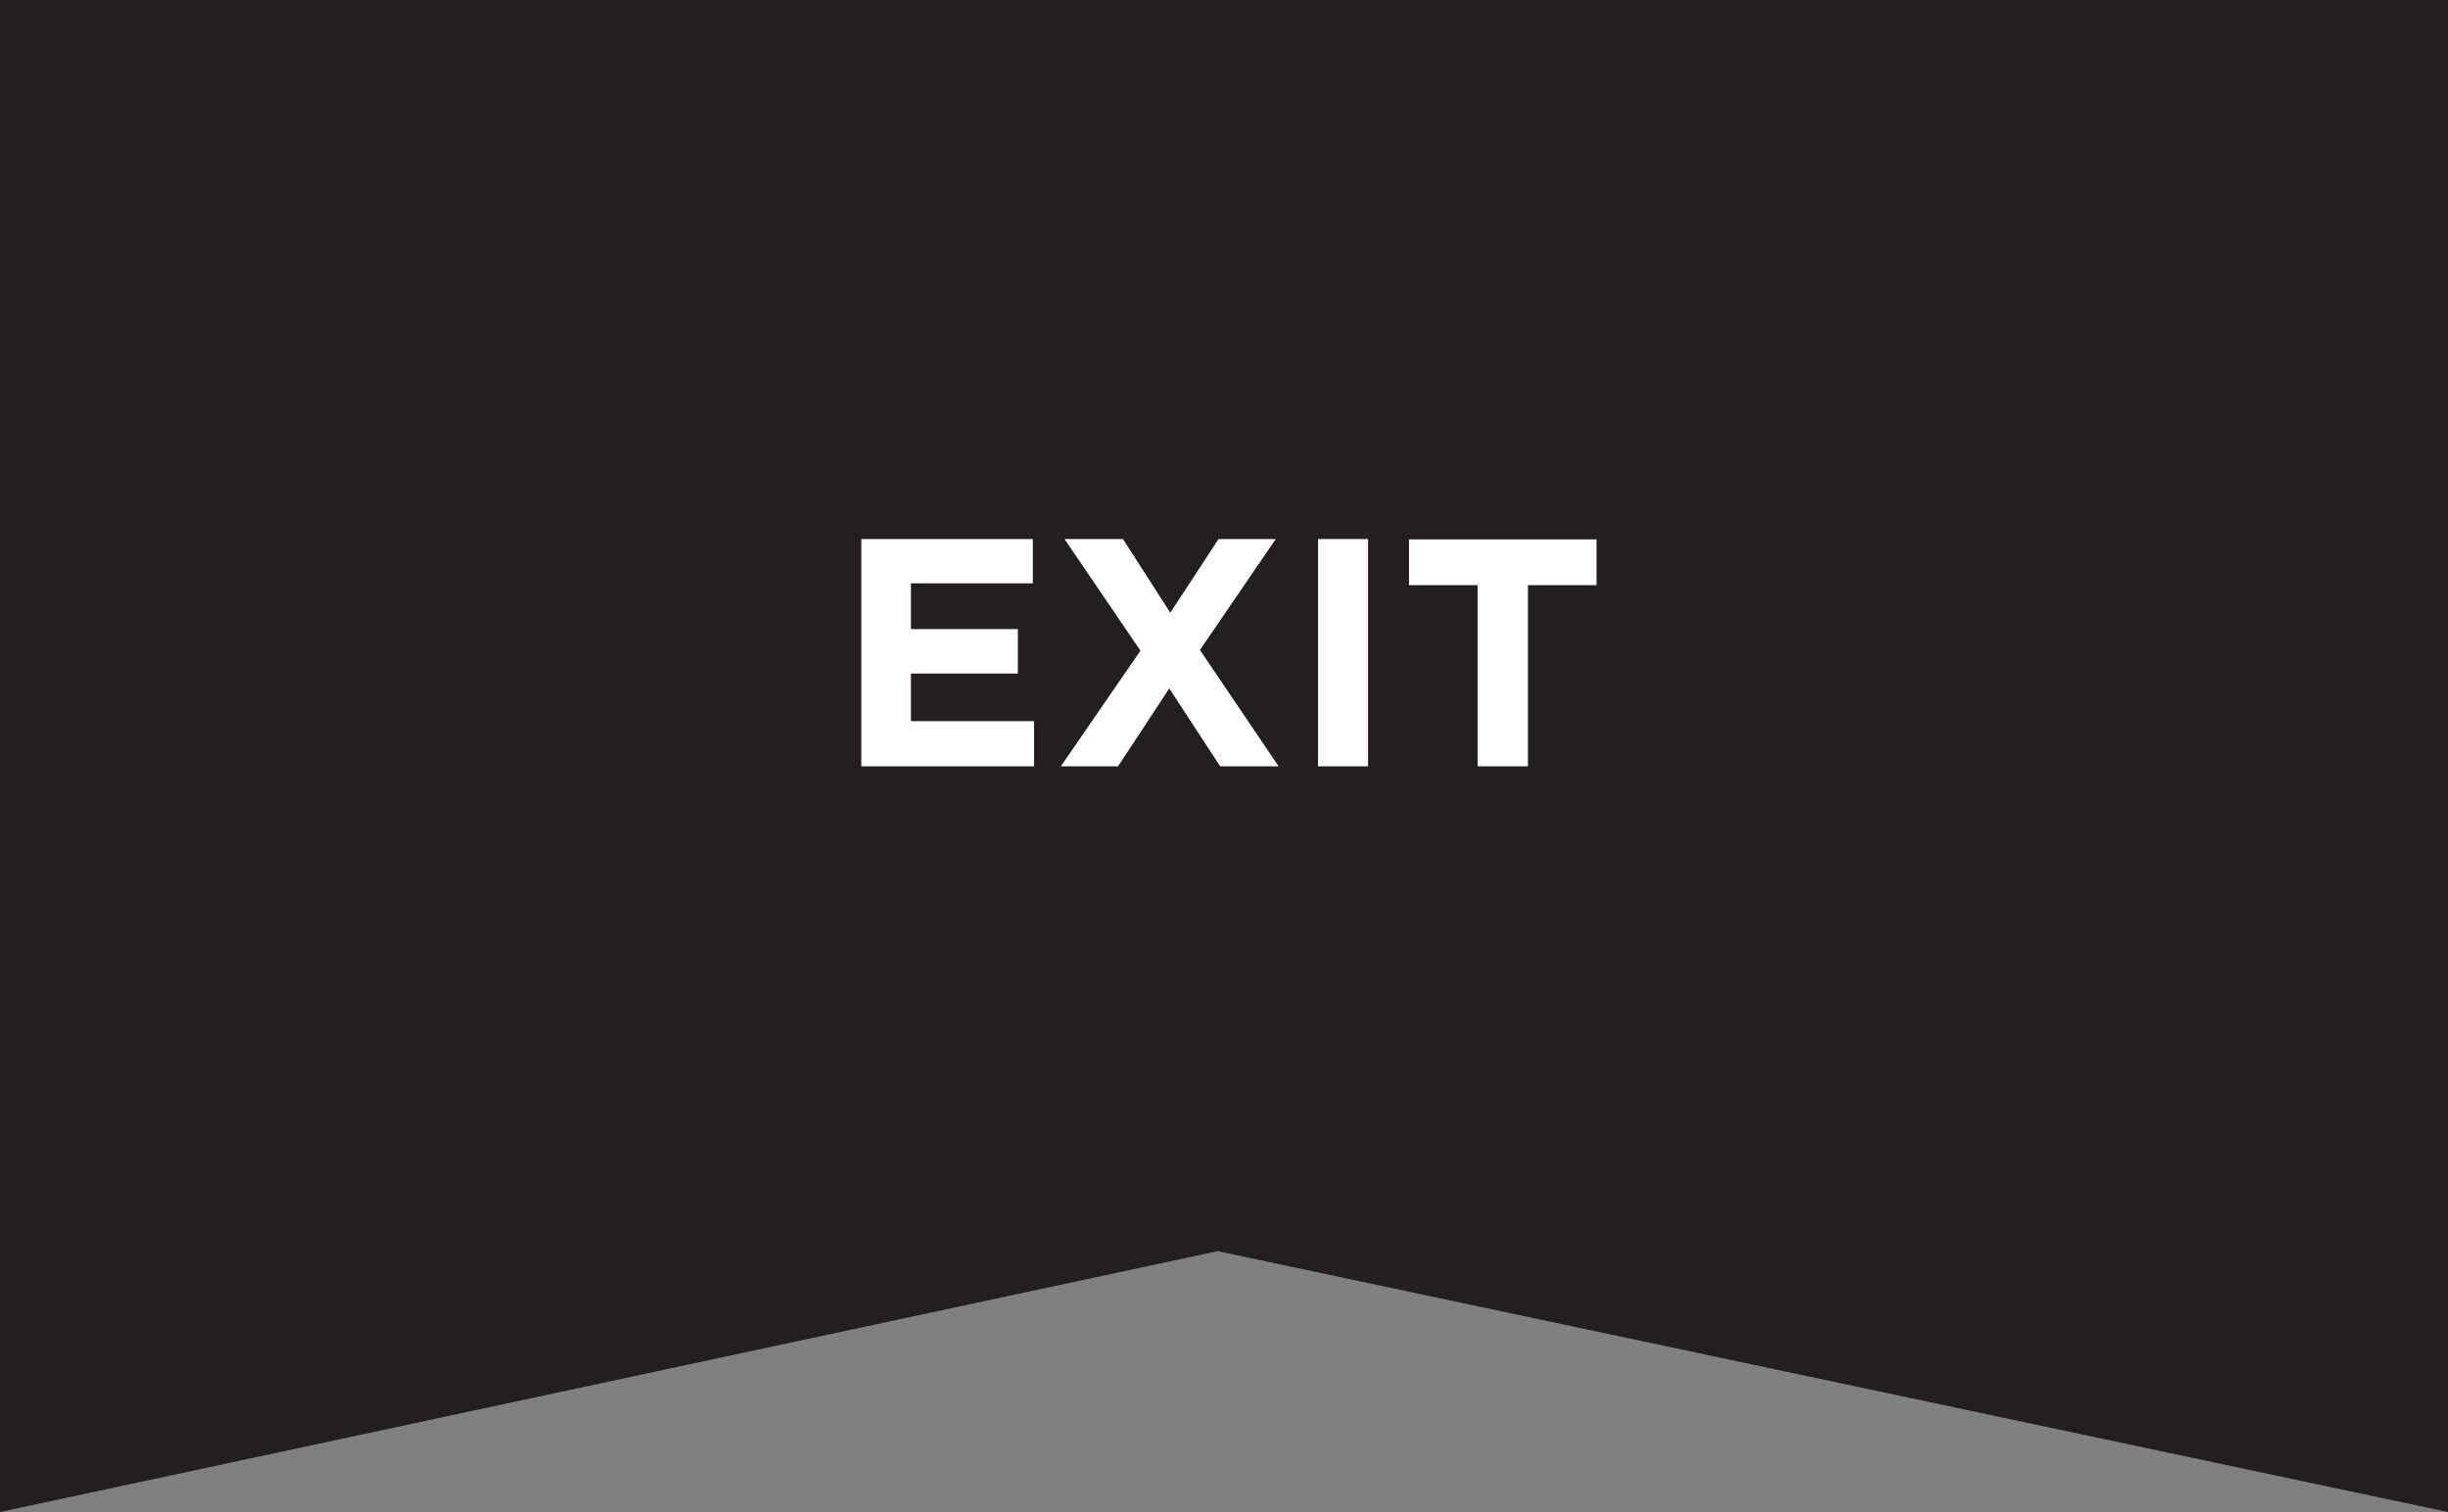 <svg xmlns="http://www.w3.org/2000/svg" viewBox="0 0 214.05 132.2"><rect x="0" y="0" width="214.05" height="132.2" fill="#808080" stroke="none"/><defs><style>.cls-1{fill:#231f20;}.cls-2{fill:#fff;}</style></defs><g id="Layer_2" data-name="Layer 2"><g id="Lets_play_13_copy" data-name="Lets play 13 copy"><polygon class="cls-1" points="0 0 0 132.2 106.47 109.39 214.05 132.2 214.05 0 0 0"/><path class="cls-2" d="M75.31,47.13h15V51H79.65v4H89v3.89H79.65v4.16H90.42V67H75.31Z"/><path class="cls-2" d="M99.72,56.89l-6.64-9.76h5.11l4.14,6.44,4.22-6.44h5l-6.63,9.7L111.8,67h-5.11l-4.45-6.81L97.76,67h-5Z"/><path class="cls-2" d="M115.25,47.13h4.37V67h-4.37Z"/><path class="cls-2" d="M129.2,51.16h-6v-4H139.6v4h-6V67H129.2Z"/></g></g></svg>
